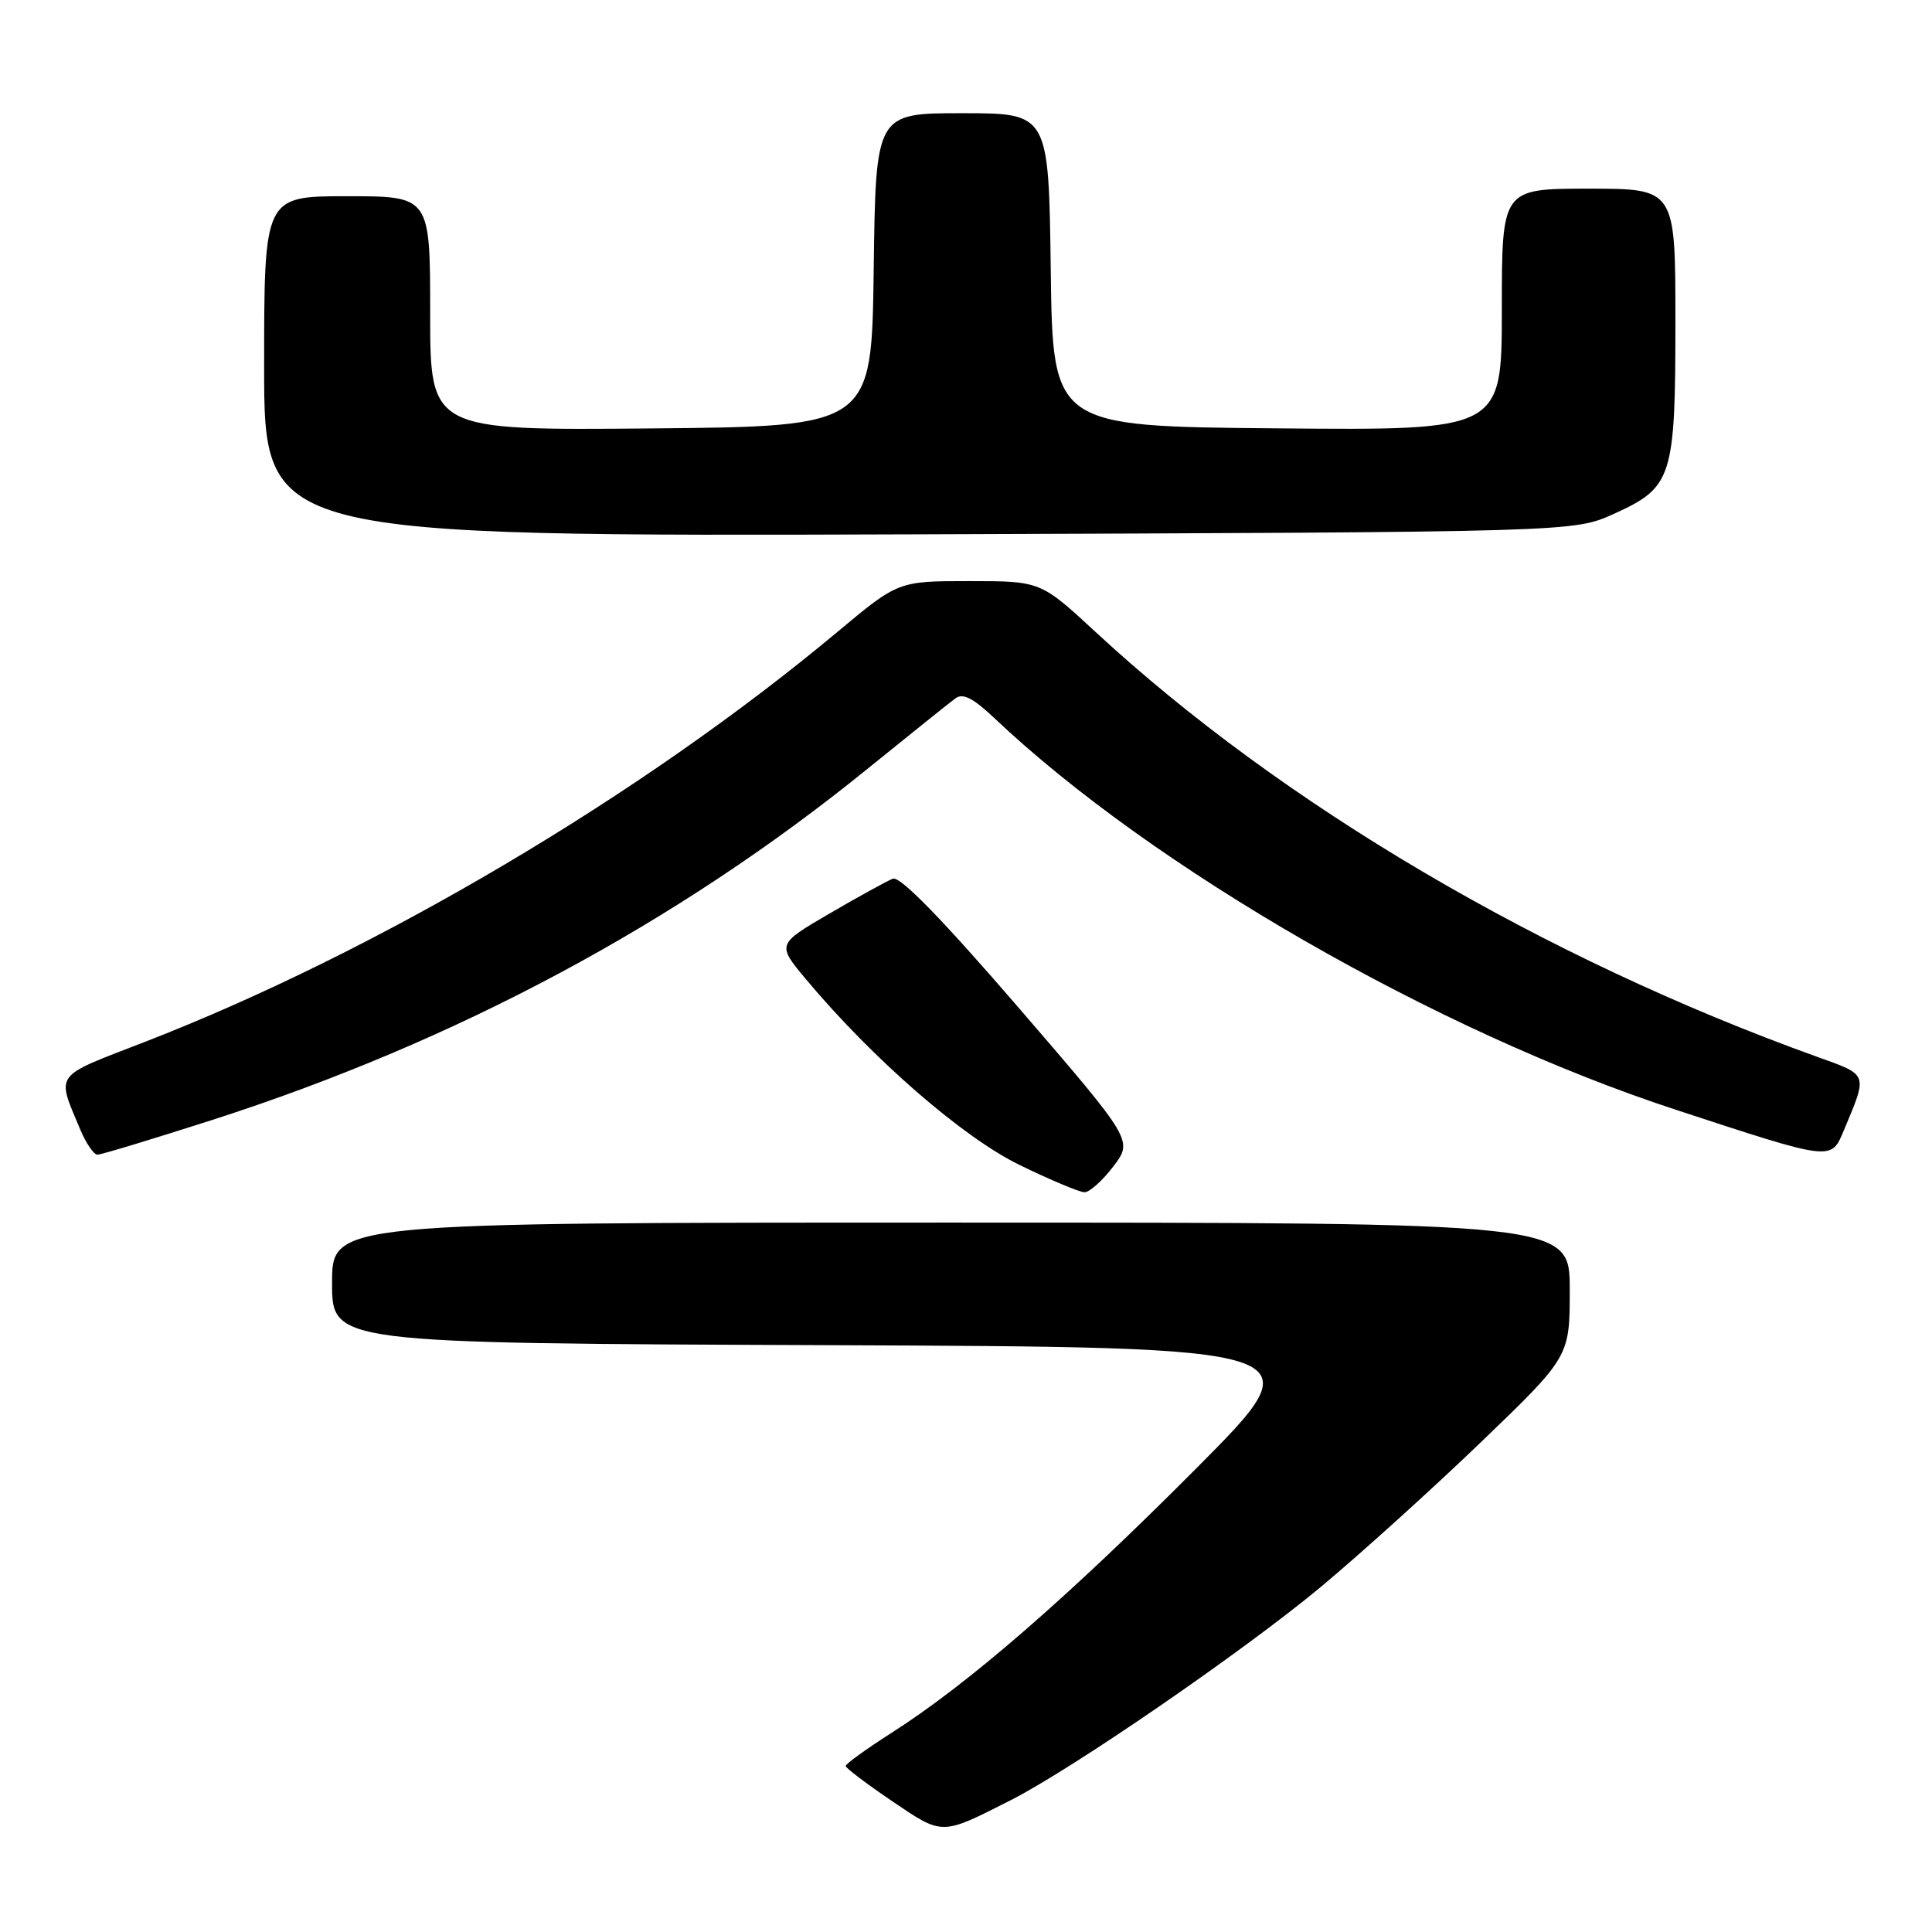 <?xml version="1.0" encoding="UTF-8" standalone="no"?>
<!DOCTYPE svg PUBLIC "-//W3C//DTD SVG 1.1//EN" "http://www.w3.org/Graphics/SVG/1.1/DTD/svg11.dtd" >
<svg xmlns="http://www.w3.org/2000/svg" xmlns:xlink="http://www.w3.org/1999/xlink" version="1.1" viewBox="0 0 256 256">
 <g >
 <path fill="currentColor"
d=" M 133.88 238.56 C 142.04 234.43 164.78 218.79 175.00 210.29 C 180.22 205.94 189.79 197.29 196.25 191.08 C 208.00 179.77 208.00 179.77 208.00 170.89 C 208.00 162.00 208.00 162.00 126.00 162.00 C 44.00 162.00 44.00 162.00 44.00 169.99 C 44.00 177.99 44.00 177.99 109.25 178.24 C 174.50 178.50 174.50 178.50 158.50 194.58 C 141.53 211.63 128.26 223.16 118.18 229.58 C 114.81 231.74 112.05 233.72 112.06 234.00 C 112.06 234.28 114.83 236.37 118.21 238.66 C 124.96 243.23 124.67 243.23 133.88 238.56 Z  M 147.52 154.56 C 150.14 151.12 150.14 151.12 134.95 133.50 C 124.80 121.74 119.27 116.07 118.31 116.43 C 117.52 116.74 113.73 118.82 109.90 121.06 C 102.92 125.13 102.92 125.13 106.85 129.82 C 115.66 140.34 127.60 150.72 135.11 154.37 C 139.17 156.35 143.04 157.97 143.70 157.98 C 144.36 157.99 146.08 156.45 147.52 154.56 Z  M 28.15 148.39 C 60.49 137.99 89.69 122.35 114.89 101.92 C 120.61 97.29 125.88 93.06 126.62 92.52 C 127.58 91.81 128.98 92.52 131.72 95.12 C 152.78 115.06 190.32 136.65 222.00 147.03 C 242.94 153.90 242.61 153.86 244.34 149.73 C 247.50 142.17 247.61 142.49 240.77 140.03 C 204.43 126.95 169.89 106.61 145.19 83.76 C 137.88 77.00 137.88 77.00 128.45 77.00 C 119.02 77.00 119.02 77.00 110.94 83.75 C 85.03 105.39 49.88 126.18 19.03 138.12 C 6.96 142.79 7.47 142.10 10.63 149.66 C 11.40 151.50 12.43 153.00 12.92 153.00 C 13.41 153.00 20.26 150.92 28.15 148.39 Z  M 213.80 68.11 C 221.61 64.58 222.00 63.35 222.00 42.55 C 222.00 25.00 222.00 25.00 210.50 25.00 C 199.00 25.00 199.00 25.00 199.00 41.01 C 199.00 57.03 199.00 57.03 169.25 56.76 C 139.50 56.50 139.50 56.50 139.23 35.75 C 138.96 15.00 138.96 15.00 127.50 15.00 C 116.04 15.00 116.04 15.00 115.77 35.75 C 115.50 56.50 115.50 56.50 86.25 56.77 C 57.00 57.03 57.00 57.03 57.00 41.52 C 57.00 26.00 57.00 26.00 46.00 26.00 C 35.00 26.00 35.00 26.00 35.00 48.55 C 35.00 71.09 35.00 71.09 121.75 70.80 C 208.50 70.50 208.50 70.50 213.80 68.11 Z "/>
</g>
</svg>